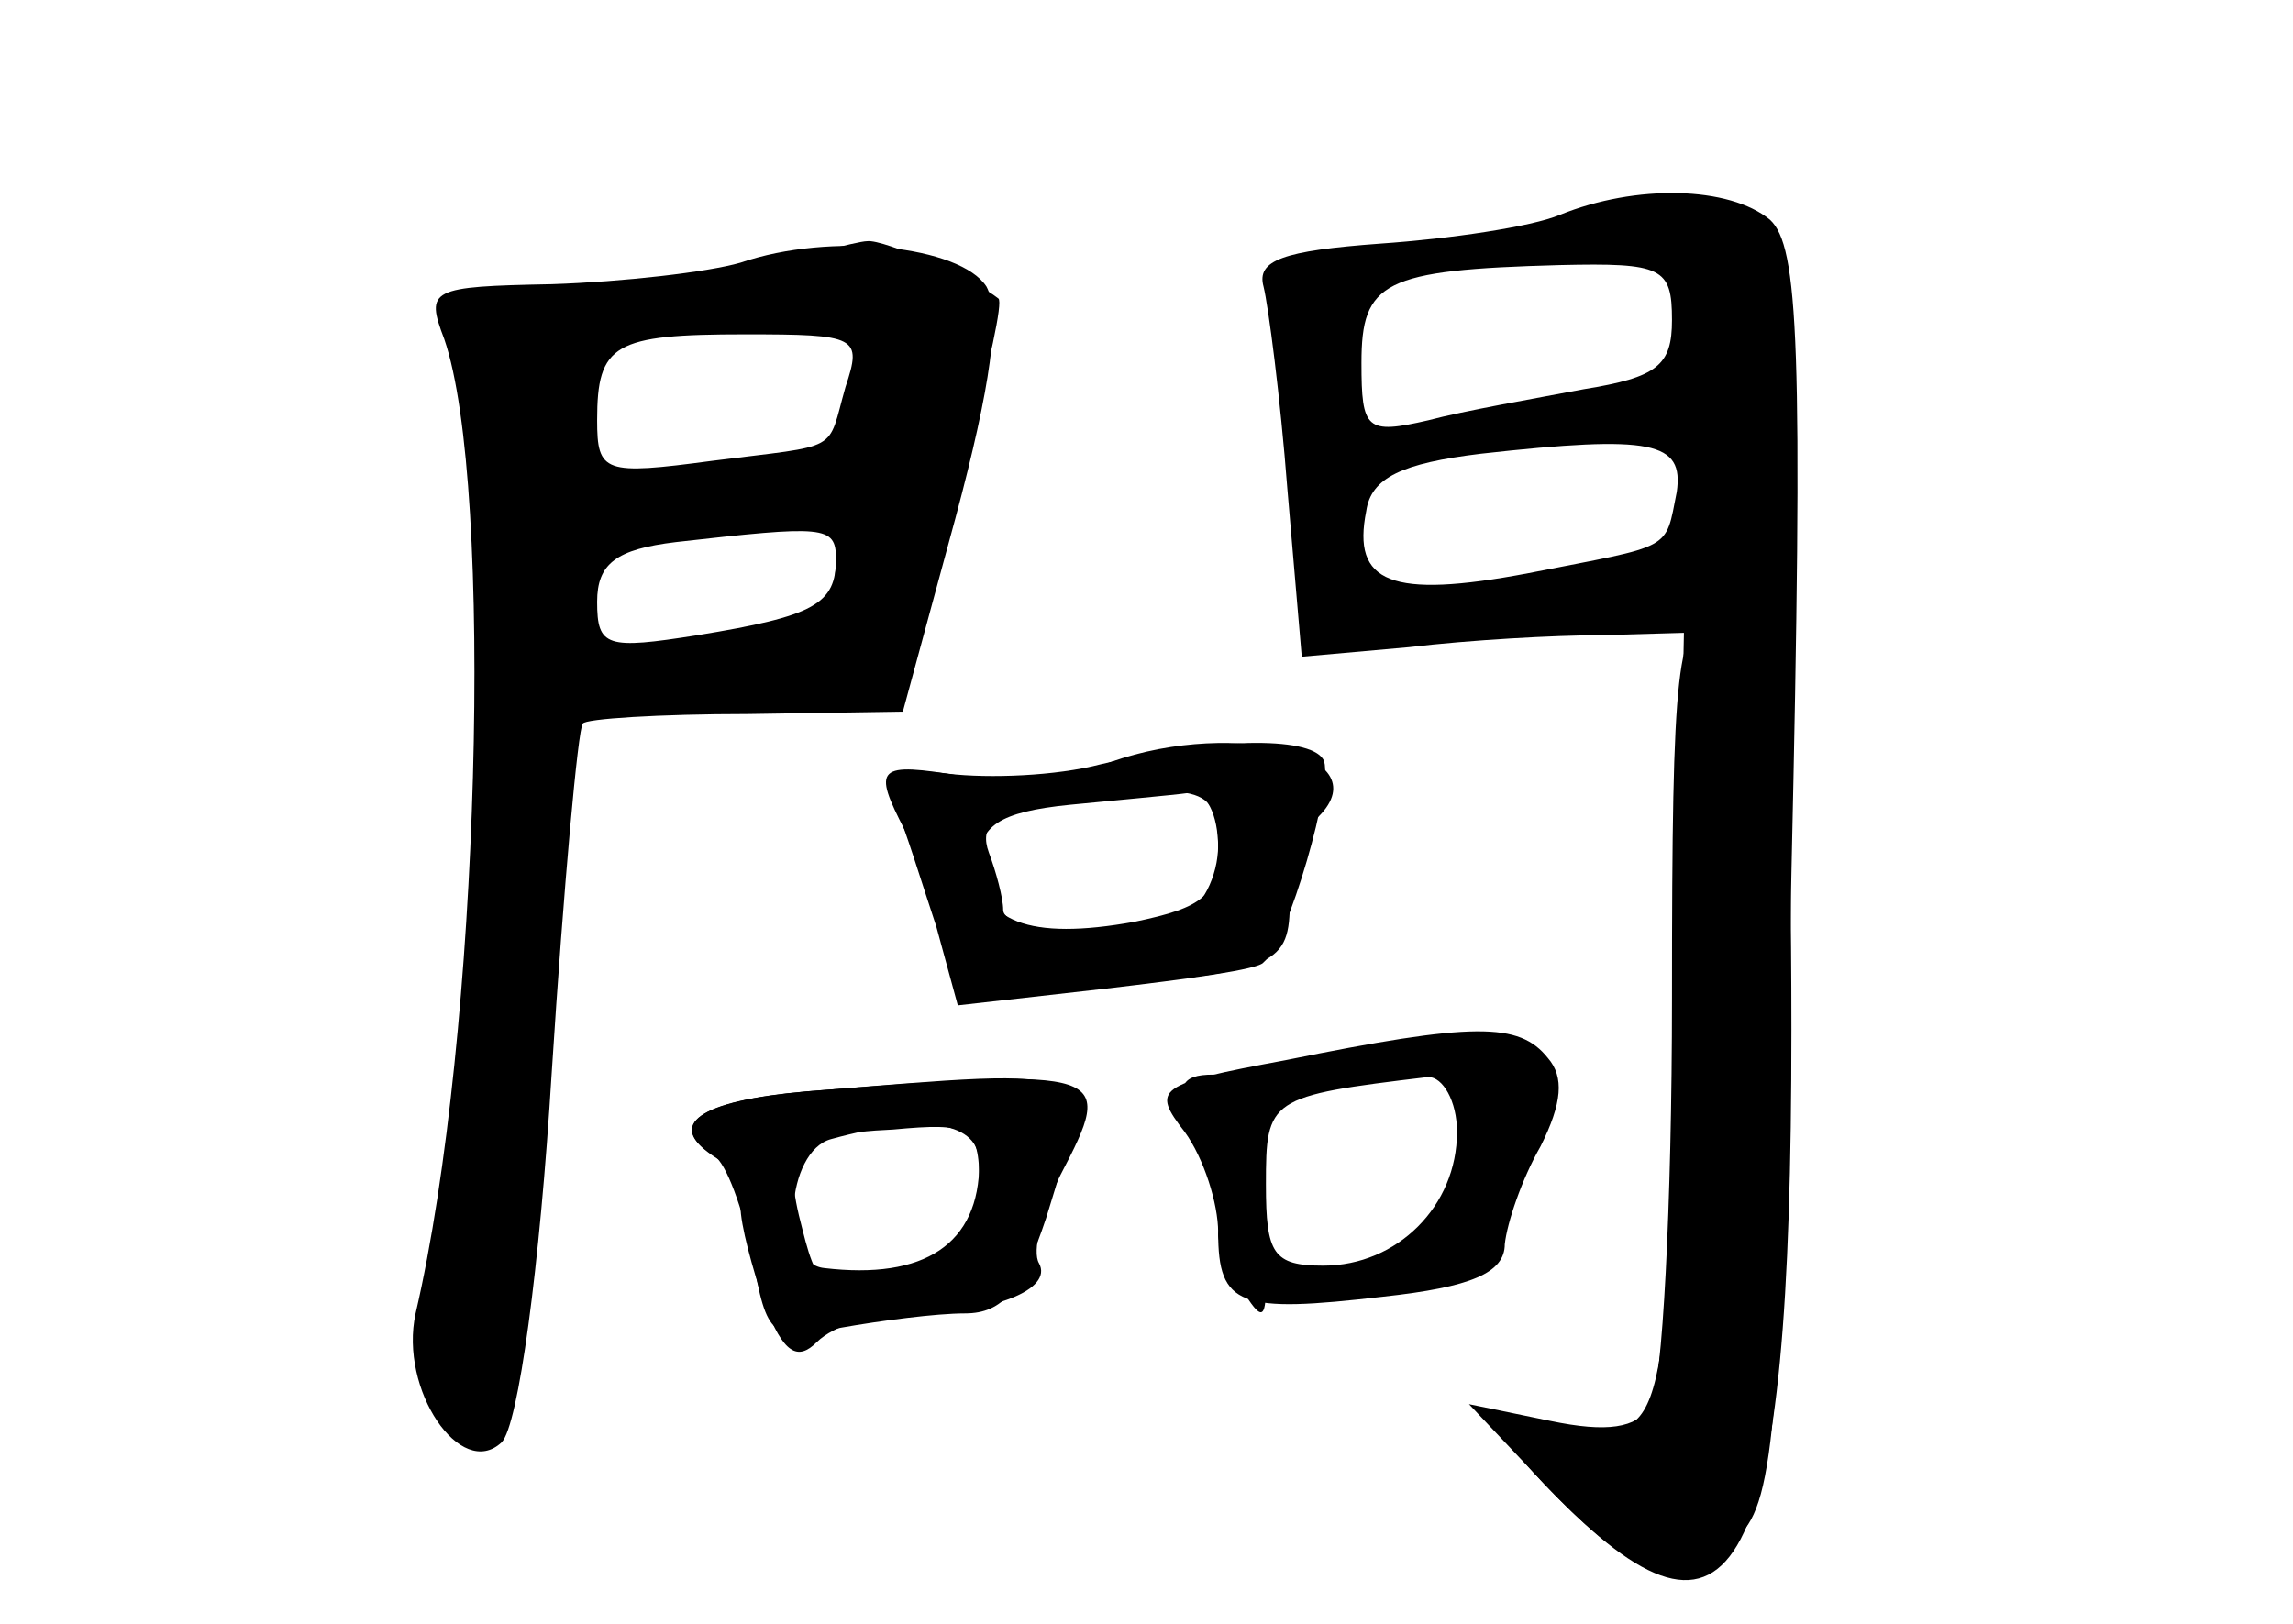 <?xml version="1.0" standalone="no"?>
<!DOCTYPE svg PUBLIC "-//W3C//DTD SVG 20010904//EN"
 "http://www.w3.org/TR/2001/REC-SVG-20010904/DTD/svg10.dtd">
<svg version="1.0" xmlns="http://www.w3.org/2000/svg"
 width="96pt" height="68pt" viewBox="0 0 96 68"
 preserveAspectRatio="xMidYMid meet">
<g transform="translate(0,68) scale(0.1,-0.1)" fill="#000000" stroke="none">
<g id="part-0" class="char-part">
  <path d="M653 590 c-12 -5 -46 -10 -75 -12 -41 -3 -52 -7 -49 -18 2 -8 7 -46
10 -85 l6 -70 45 4 c25 3 61 5 80 5 l35 1 -3 -150 c-4 -183 -5 -188 -43 -183
-36 6 -36 -1 -1 -35 33 -31 47 -33 70 -10 15 14 18 51 22 277 5 222 3 263 -9
274 -17 14 -56 15 -88 2z m47 -44 c0 -19 -6 -24 -37 -29 -21 -4 -50 -9 -65
-13 -26 -6 -28 -4 -28 24 0 34 9 39 83 41 43 1 47 -1 47 -23z m2 -72 c-5 -25
-1 -22 -62 -34 -58 -11 -74 -4 -68 26 2 14 15 20 48 24 72 8 85 5 82 -16z"/>
  <path d="M310 570 c-14 -4 -49 -8 -79 -9 -51 -1 -53 -2 -45 -23 21 -61 15
-292 -12 -408 -7 -32 19 -70 36 -54 7 7 16 73 21 155 5 78 11 144 13 146 1 2
32 4 69 4 l65 1 22 81 c15 56 19 86 13 97 -11 17 -65 23 -103 10z m44 -52 c-8
-28 -1 -24 -56 -31 -45 -6 -48 -5 -48 17 0 32 7 36 62 36 47 0 49 -1 42 -22z
m-4 -72 c0 -19 -9 -24 -58 -32 -38 -6 -42 -5 -42 14 0 16 8 22 33 25 62 7 67
7 67 -7z"/>
  <path d="M460 359 c-14 -6 -40 -8 -57 -4 -36 6 -38 4 -24 -23 6 -9 12 -29 15
-44 6 -26 8 -26 64 -21 77 6 82 9 82 36 0 13 6 29 12 35 27 27 -40 42 -92 21z
m50 -34 c0 -20 -6 -25 -35 -31 -44 -8 -65 0 -65 25 0 15 8 21 38 24 20 2 43 4
50 5 7 1 12 -9 12 -23z"/>
  <path d="M538 236 c-54 -10 -56 -12 -42 -30 8 -11 14 -30 14 -42 0 -31 9 -34
69 -27 37 4 51 10 51 22 1 9 7 27 15 41 9 18 10 29 3 37 -12 15 -31 15 -110
-1z m72 -30 c0 -31 -25 -56 -56 -56 -21 0 -24 5 -24 34 0 36 1 37 68 45 6 0
12 -10 12 -23z"/>
  <path d="M338 223 c-45 -4 -60 -14 -39 -27 5 -3 12 -22 16 -42 6 -34 8 -36 37
-30 17 3 40 6 52 6 16 0 24 10 34 40 20 66 26 63 -100 53z m72 -30 c0 -34 -23
-49 -65 -44 -19 2 -16 49 3 54 40 11 62 7 62 -10z"/>
</g>
<g id="part-1" class="char-part">
  <path d="M305 564 c-27 -8 -65 -12 -84 -8 -34 5 -34 5 -27 -27 3 -17 6 -58 6
-90 l0 -59 85 2 c80 3 85 4 94 28 15 38 43 142 39 145 -10 8 -48 25 -55 24 -4
0 -30 -7 -58 -15z m55 -49 l0 -35 -50 0 c-27 0 -53 0 -57 0 -5 0 -8 12 -8 28
0 23 5 28 35 33 76 14 80 12 80 -26z m-10 -69 c0 -20 -7 -25 -44 -35 -63 -16
-68 -14 -64 17 3 24 8 28 53 33 28 3 51 7 53 7 1 1 2 -9 2 -22z"/>
</g>
<g id="part-2" class="char-part">
  <path d="M718 423 c-16 -4 -18 -20 -18 -161 0 -86 -4 -163 -9 -171 -6 -9 -18
-11 -42 -6 l-34 7 34 -36 c78 -81 101 -38 101 193 0 93 -3 172 -7 174 -5 2
-16 2 -25 0z"/>
</g>
<g id="part-3" class="char-part">
  <path d="M461 360 c-19 -5 -47 -6 -64 -4 -24 3 -28 0 -22 -14 4 -9 11 -32 17
-50 l9 -33 62 7 c34 4 64 8 66 11 10 8 30 77 25 85 -6 10 -47 9 -93 -2z m49
-34 c0 -13 -7 -27 -16 -30 -24 -9 -74 -7 -74 3 0 5 -3 16 -6 24 -4 11 2 17 23
20 66 10 73 8 73 -17z"/>
</g>
<g id="part-4" class="char-part">
  <path d="M338 223 c-46 -4 -60 -14 -38 -28 6 -3 10 -12 10 -20 0 -8 5 -26 10
-41 8 -21 14 -24 22 -16 7 7 24 12 39 12 35 0 60 10 54 21 -3 5 1 21 9 37 23
44 21 45 -106 35z m72 -38 c0 -18 -7 -28 -26 -35 -37 -14 -41 -13 -48 15 -9
34 -4 40 38 42 32 3 36 1 36 -22z"/>
</g>
<g id="part-5" class="char-part">
  <path d="M605 240 c-3 -6 -1 -10 6 -10 6 0 9 -8 6 -20 -6 -25 9 -26 22 -2 7
14 5 21 -9 30 -12 7 -21 8 -25 2z"/>
  <path d="M499 208 c12 -32 31 -35 29 -4 -2 17 -8 26 -20 26 -14 0 -16 -5 -9
-22z"/>
  <path d="M611 174 c-1 -6 -11 -16 -23 -23 -23 -11 -23 -11 2 -5 31 8 33 10 27
26 -3 7 -6 8 -6 2z"/>
  <path d="M510 163 c0 -4 5 -15 10 -23 8 -13 10 -13 10 2 0 9 -4 20 -10 23 -5
3 -10 3 -10 -2z"/>
</g>
</g>
</svg>